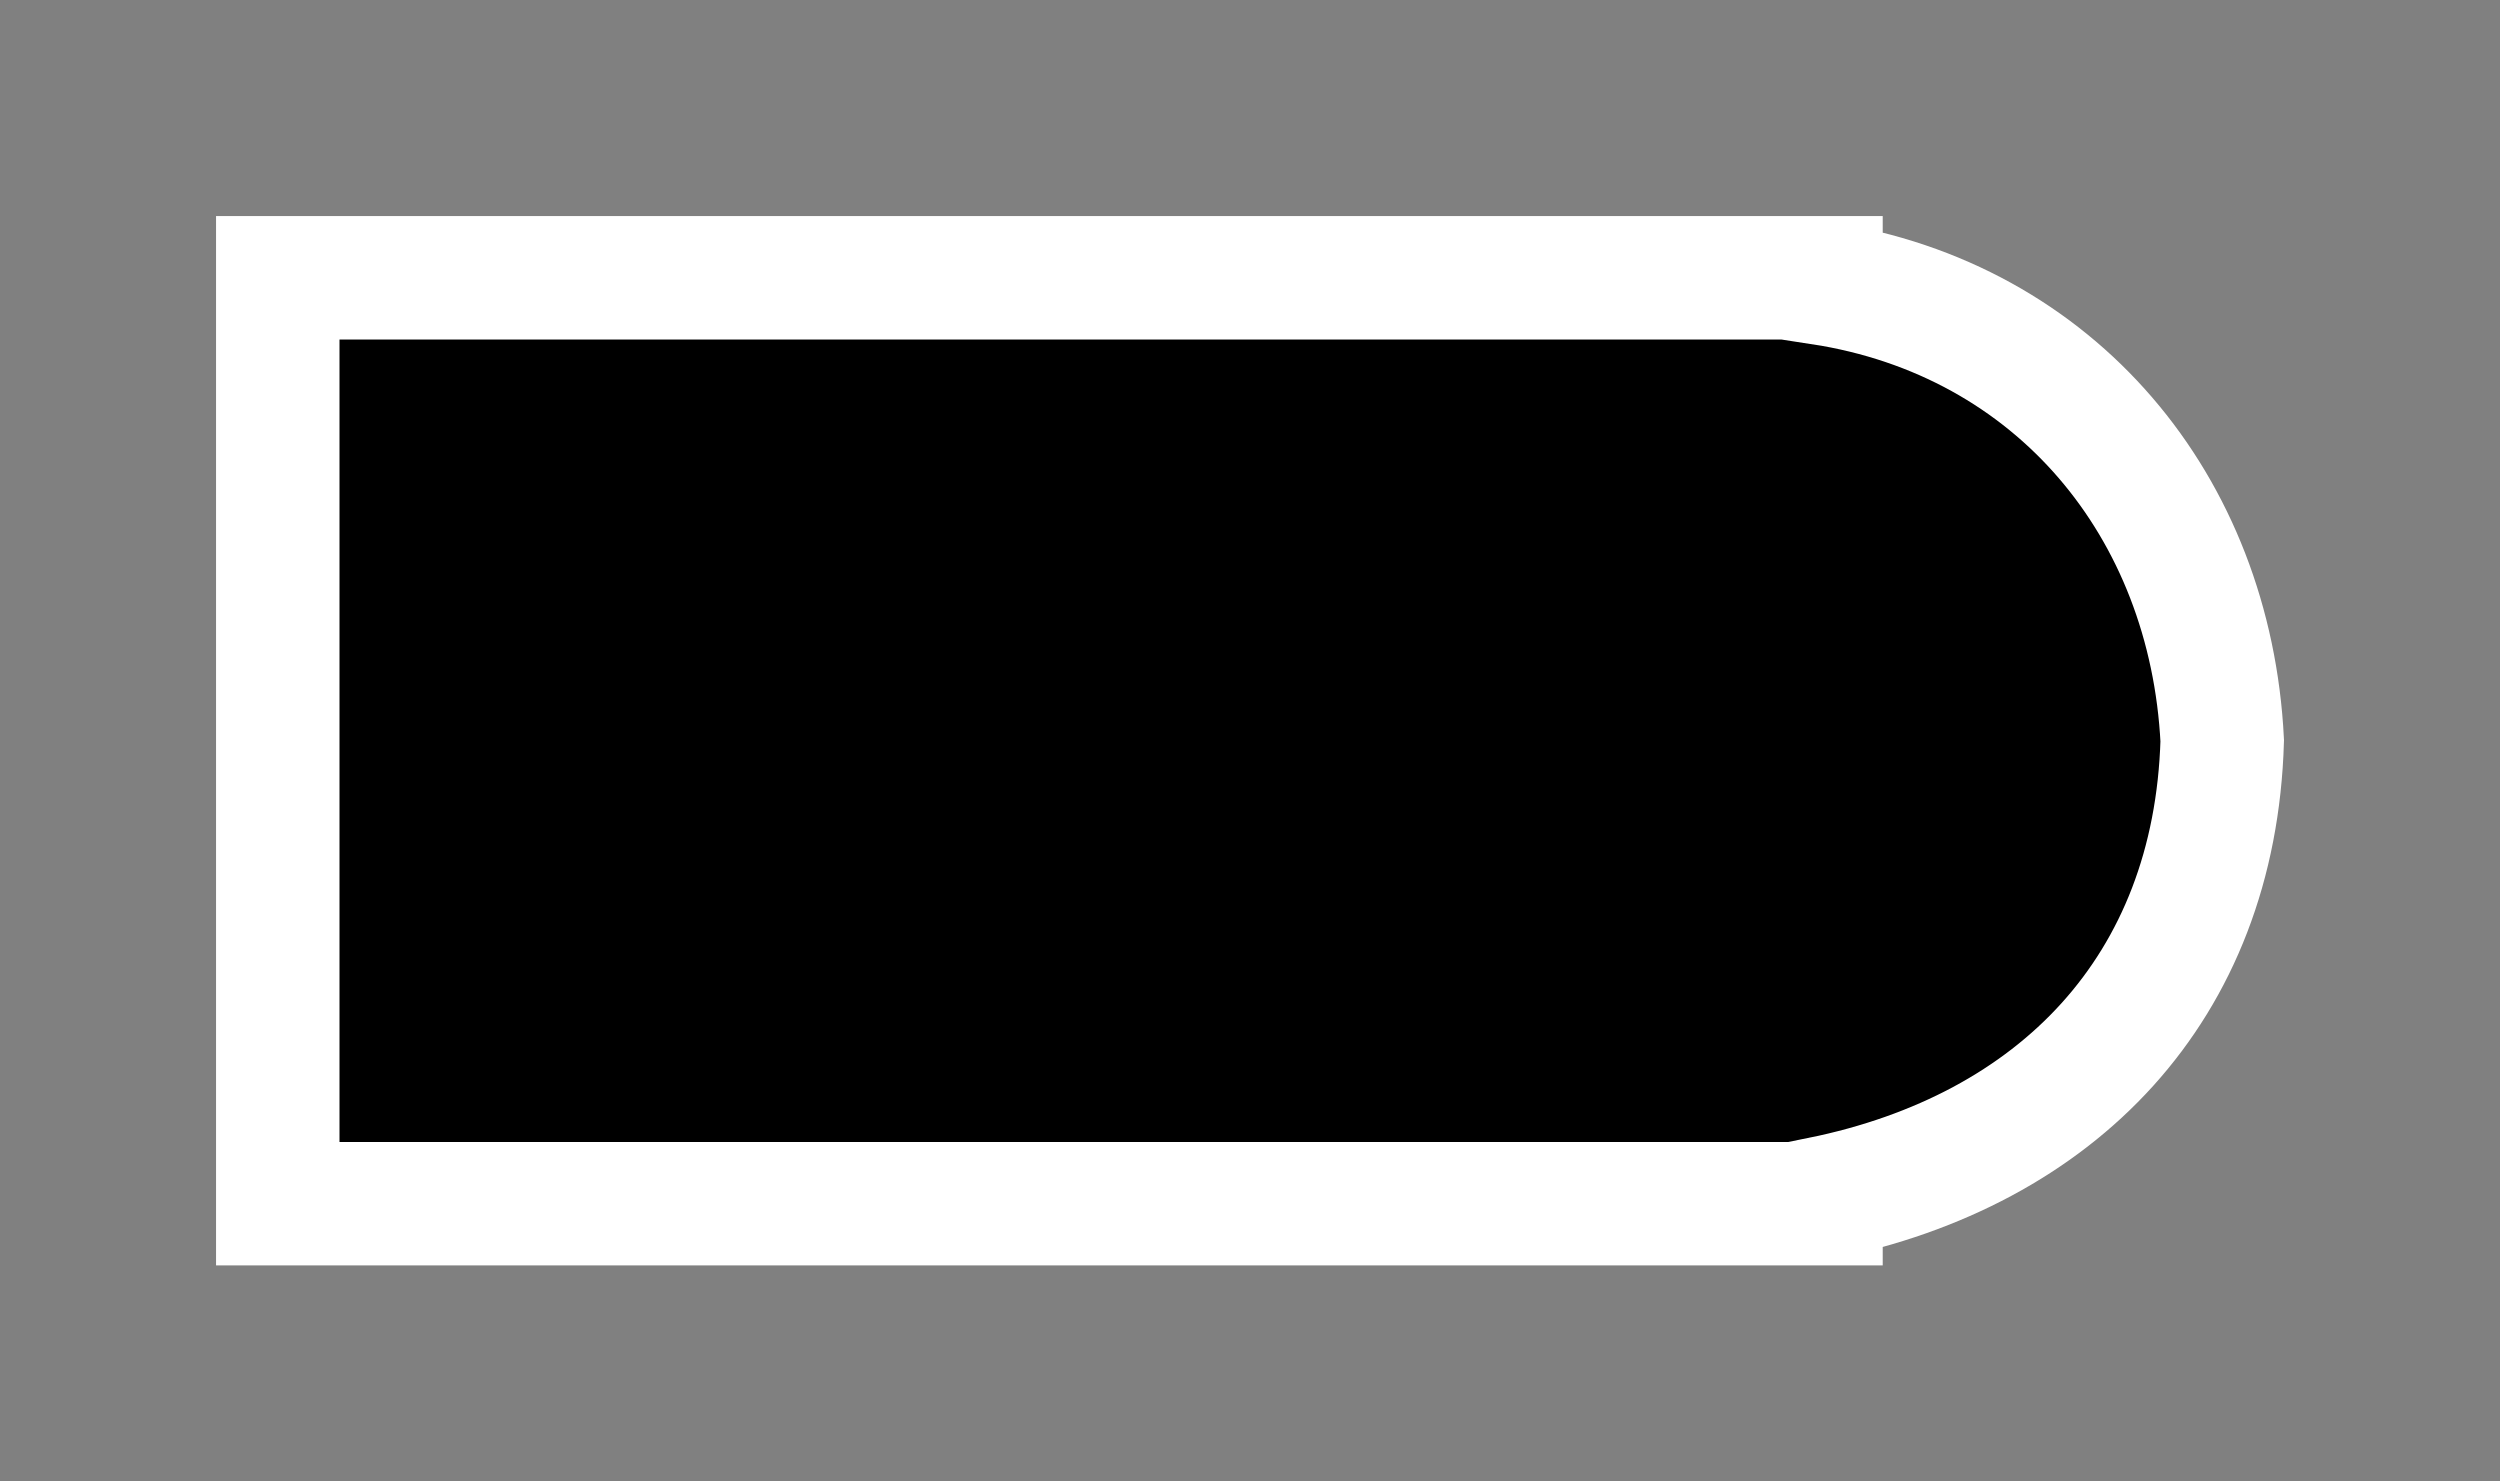 <?xml version="1.0" encoding="UTF-8"?>
<!DOCTYPE svg PUBLIC "-//W3C//DTD SVG 1.1//EN" "http://www.w3.org/Graphics/SVG/1.1/DTD/svg11.dtd">
<svg version="1.1" xmlns="http://www.w3.org/2000/svg" xmlns:xlink="http://www.w3.org/1999/xlink" x="0" y="0" width="169.29" height="100.32" viewBox="0, 0, 81, 48">
  <rect x="0" y="0" width="81" height="48" fill="#808080" stroke="none"/>
  <g id="Image" transform="translate(0, -3.25)">
    <g>
      <path d="M72,27.25 C71.763,35.287 66.646,40.518 59,42.077 L59,42.25 L57.002,42.25 L57,42.25 L56.998,42.25 L9,42.25 L9,12.25 L59,12.25 L59,12.423 C66.628,13.597 71.617,19.669 72,27.25 z" fill="#000000"/>
      <path d="M72,27.25 C71.763,35.287 66.646,40.518 59,42.077 L59,42.25 L57.002,42.25 L57,42.25 L56.998,42.25 L9,42.25 L9,12.25 L59,12.25 L59,12.423 C66.628,13.597 71.617,19.669 72,27.25 z" fill-opacity="0" stroke="#FFFFFF" stroke-width="4"/>
    </g>
  </g>
</svg>
